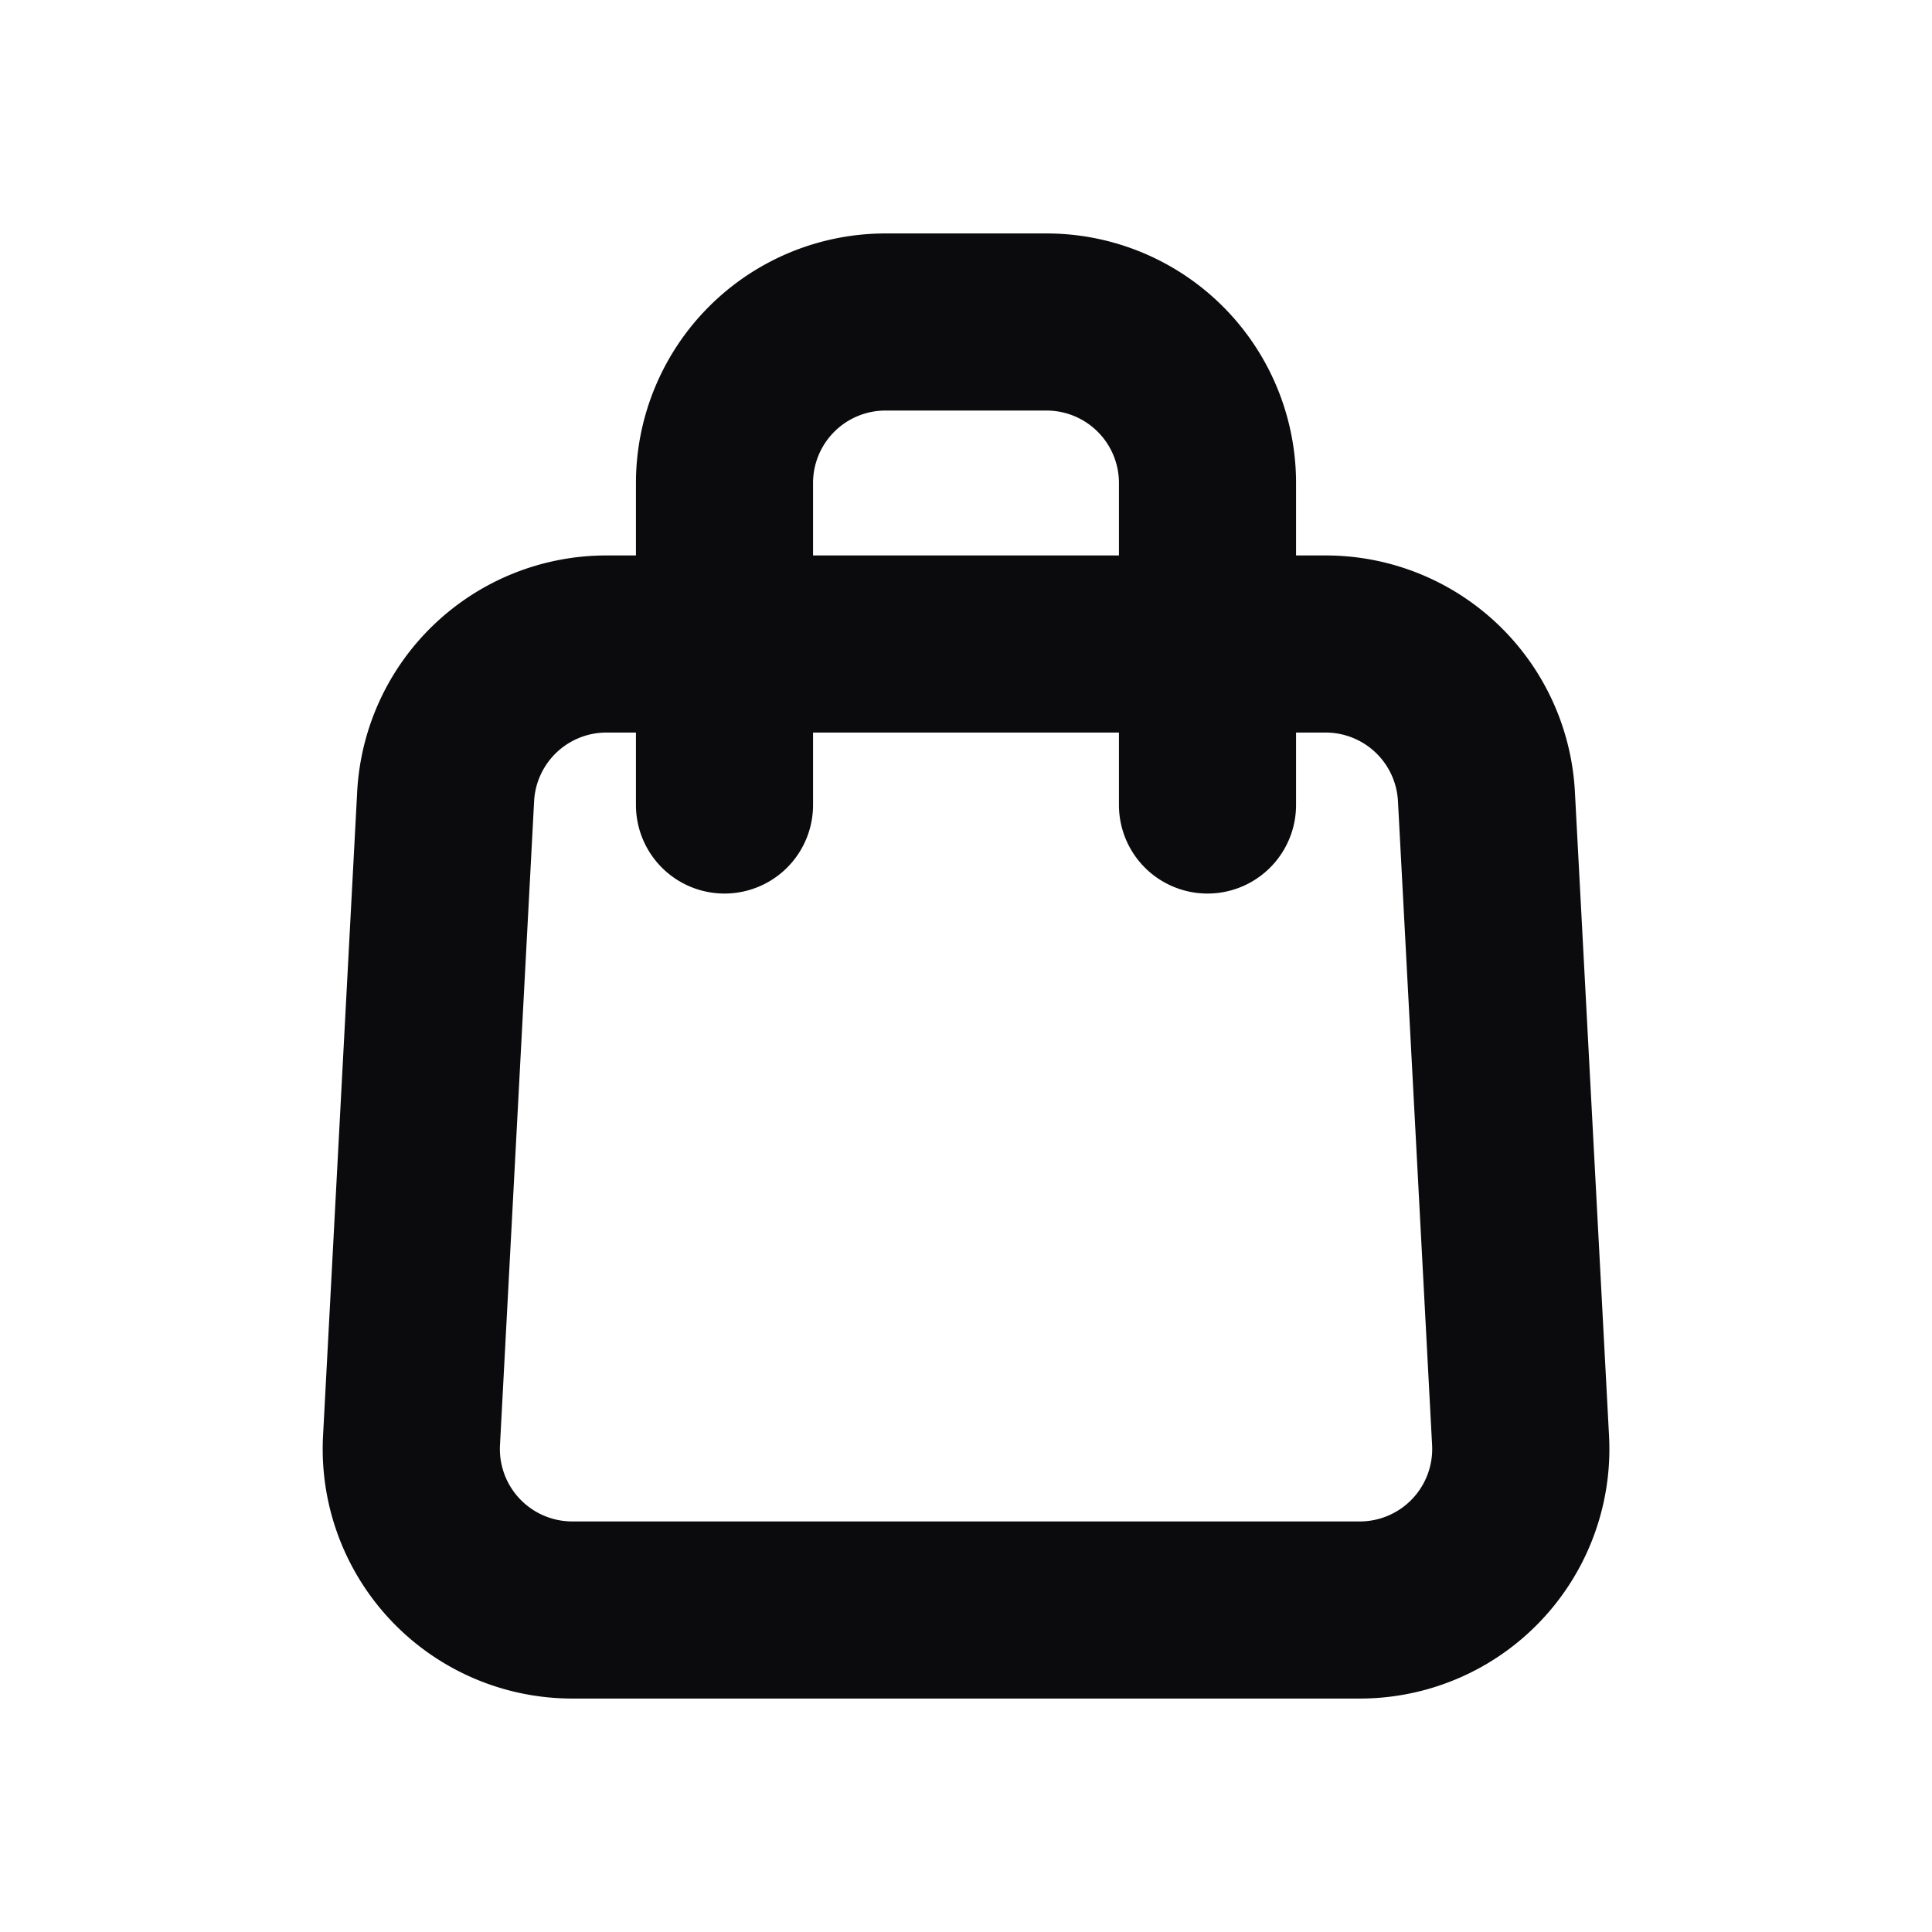 <svg xmlns="http://www.w3.org/2000/svg" width="24" height="24" fill="none" viewBox="0 0 24 24"><path fill="#0B0B0E" fill-rule="evenodd" d="M11 5.1a.9.9 0 0 0-.9.9v.9h3.8V6a.9.9 0 0 0-.9-.9h-2Zm5.1 1.8V6A3.1 3.1 0 0 0 13 2.9h-2A3.1 3.1 0 0 0 7.9 6v.9h-.367a3.1 3.1 0 0 0-3.096 2.936l-.424 8A3.1 3.1 0 0 0 7.11 21.1h9.782a3.1 3.1 0 0 0 3.096-3.264l-.424-8A3.1 3.1 0 0 0 16.466 6.9H16.1Zm-2.2 2.2v.9a1.1 1.1 0 0 0 2.2 0v-.9h.367a.9.9 0 0 1 .899.852l.424 8a.9.9 0 0 1-.899.948H7.11a.9.9 0 0 1-.899-.948l.424-8a.9.9 0 0 1 .9-.852H7.9v.9a1.1 1.1 0 0 0 2.2 0v-.9h3.8Z" clip-rule="evenodd"/></svg>